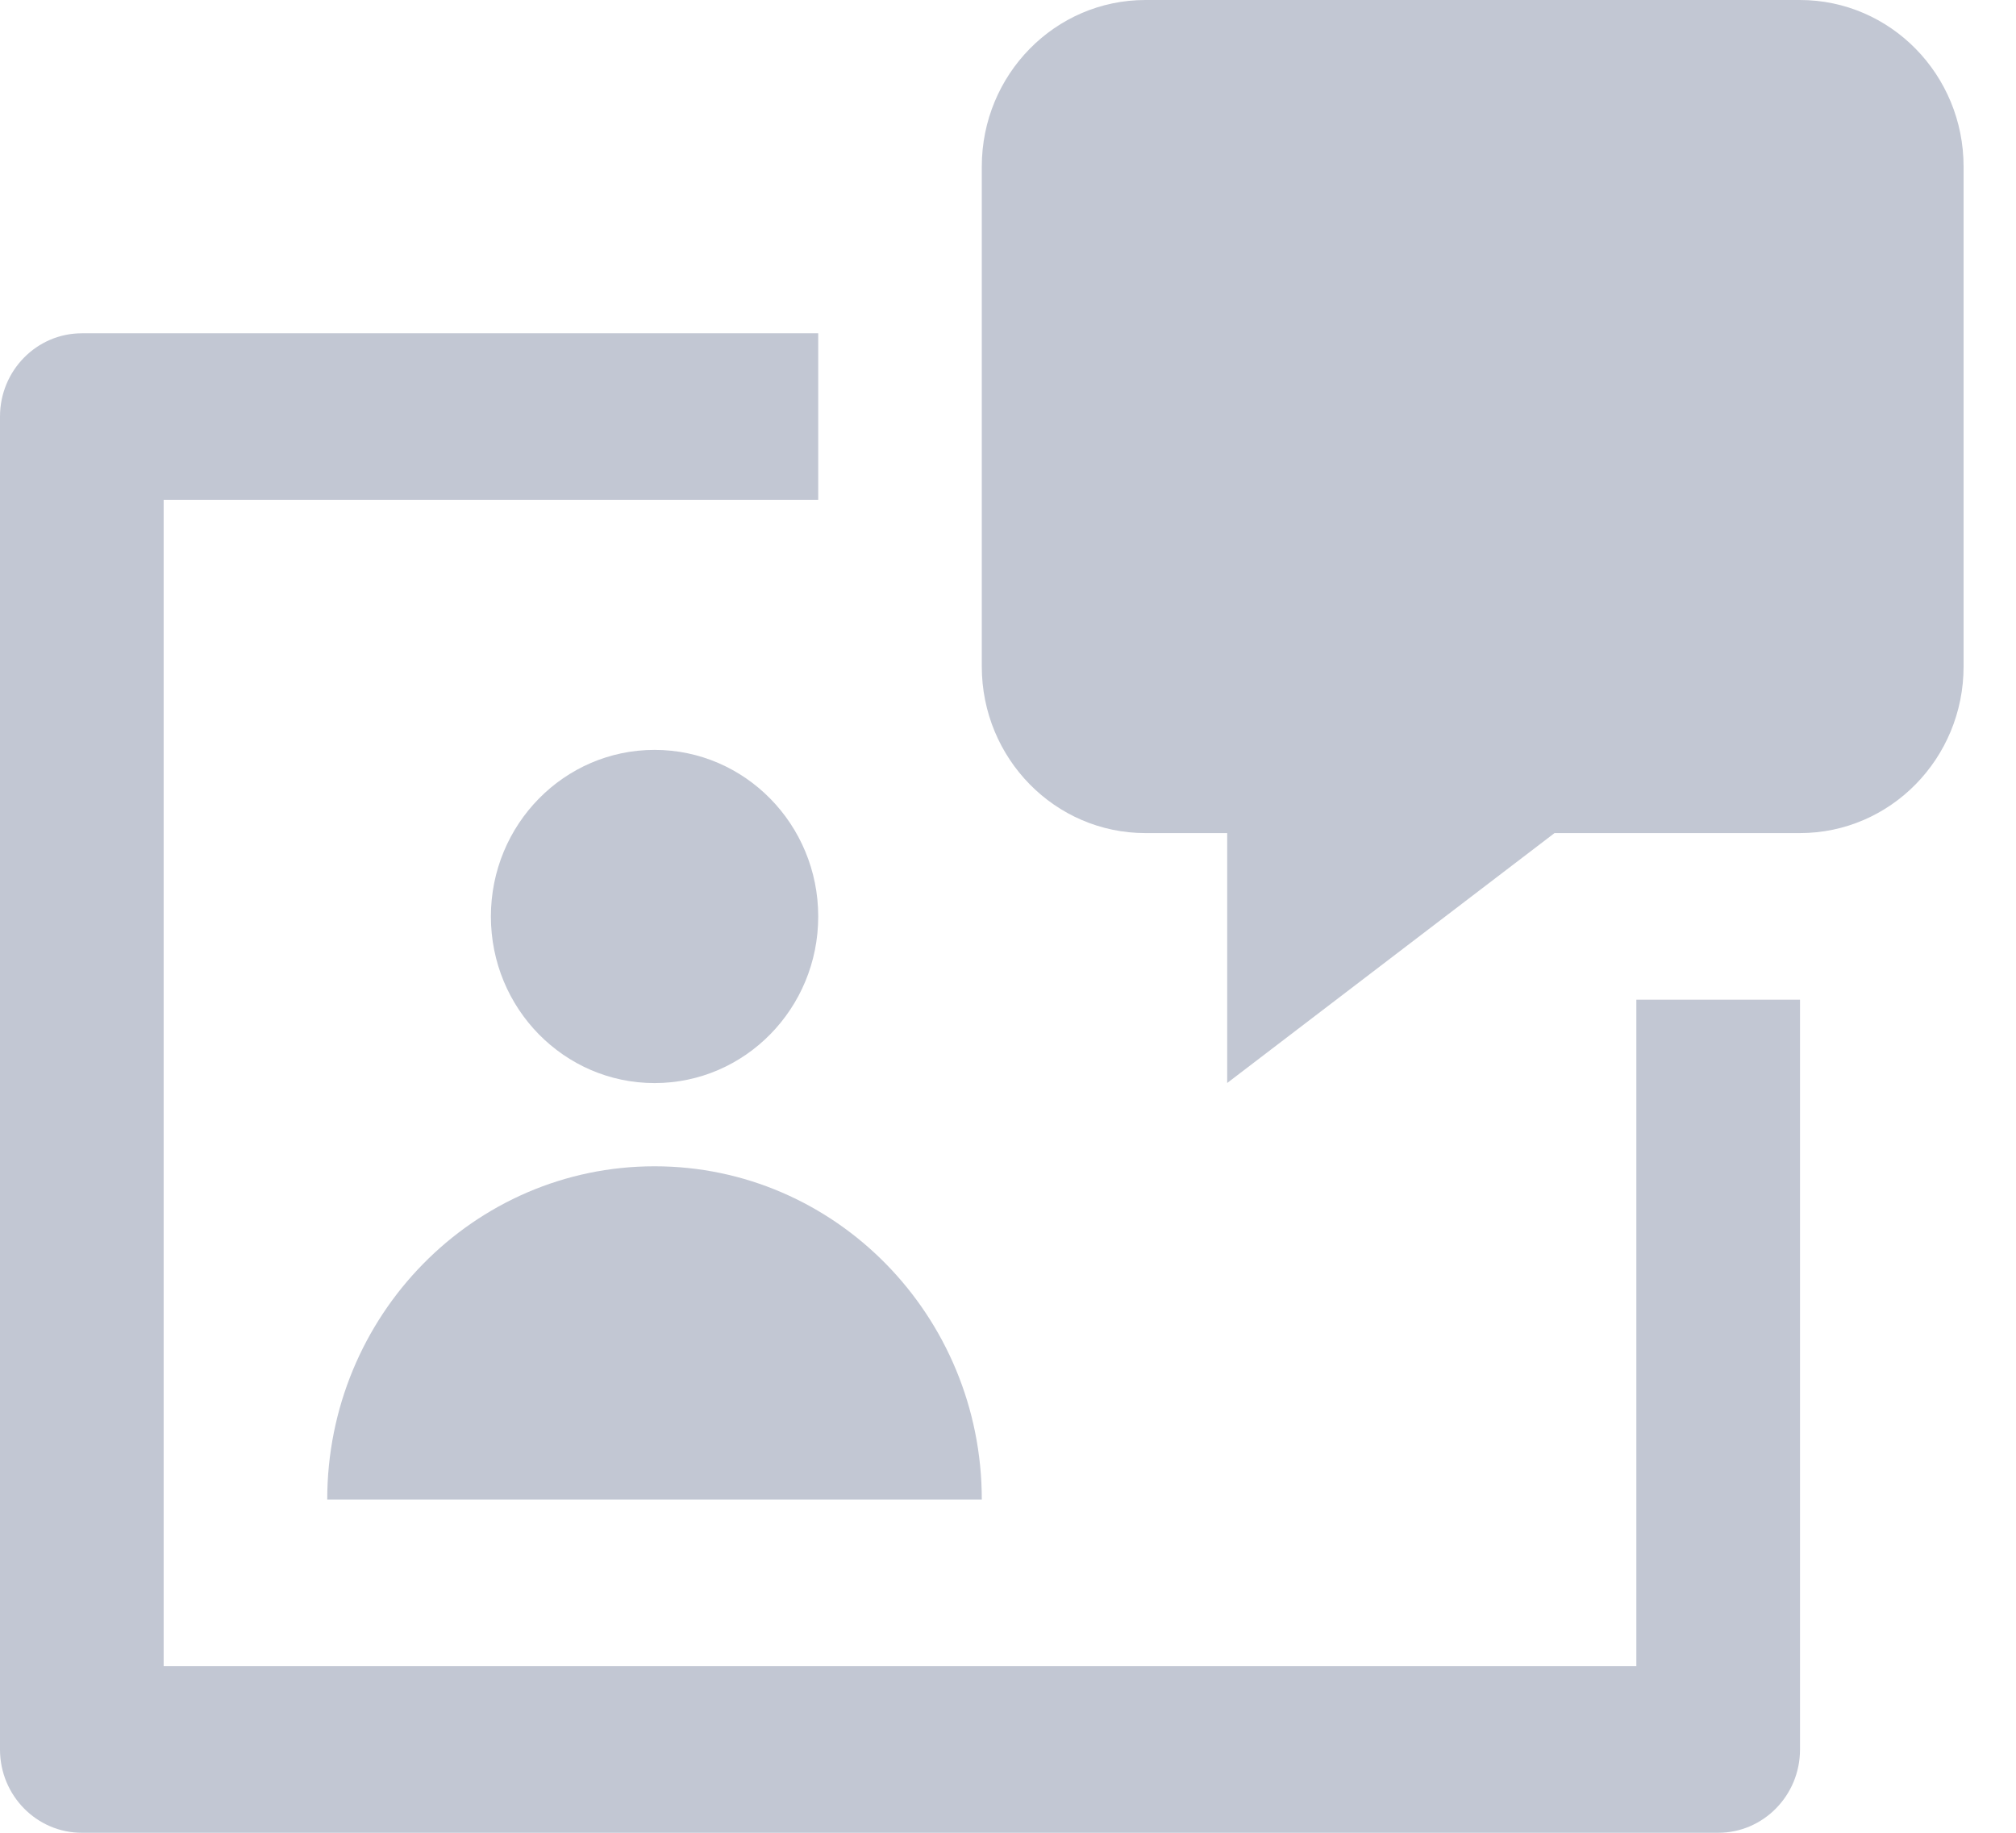 <svg width="22" height="20" viewBox="0 0 22 20" fill="none" xmlns="http://www.w3.org/2000/svg">
<path fill-rule="evenodd" clip-rule="evenodd" d="M13.392 9.091H12.5C11.513 9.091 10.714 8.277 10.714 7.273V1.818C10.714 0.814 11.513 0 12.5 0H19.642C20.629 0 21.428 0.814 21.428 1.818V7.273C21.428 8.277 20.629 9.091 19.642 9.091H16.964L13.392 11.818V9.091Z" fill="#C2C7D3"/>
<path fill-rule="evenodd" clip-rule="evenodd" d="M18.75 20H0.893C0.4 20 0 19.593 0 19.091V4.546C0 4.044 0.4 3.637 0.893 3.637H8.929V5.455H1.786V18.182H17.857V10.909H19.643V19.091C19.643 19.593 19.243 20 18.75 20Z" fill="#C2C7D3"/>
<ellipse cx="7.143" cy="10.001" rx="1.786" ry="1.818" fill="#C2C7D3"/>
<path fill-rule="evenodd" clip-rule="evenodd" d="M7.143 12.727C9.115 12.727 10.714 14.356 10.714 16.364H3.571C3.571 14.356 5.17 12.727 7.143 12.727Z" fill="#C2C7D3"/>
</svg>
